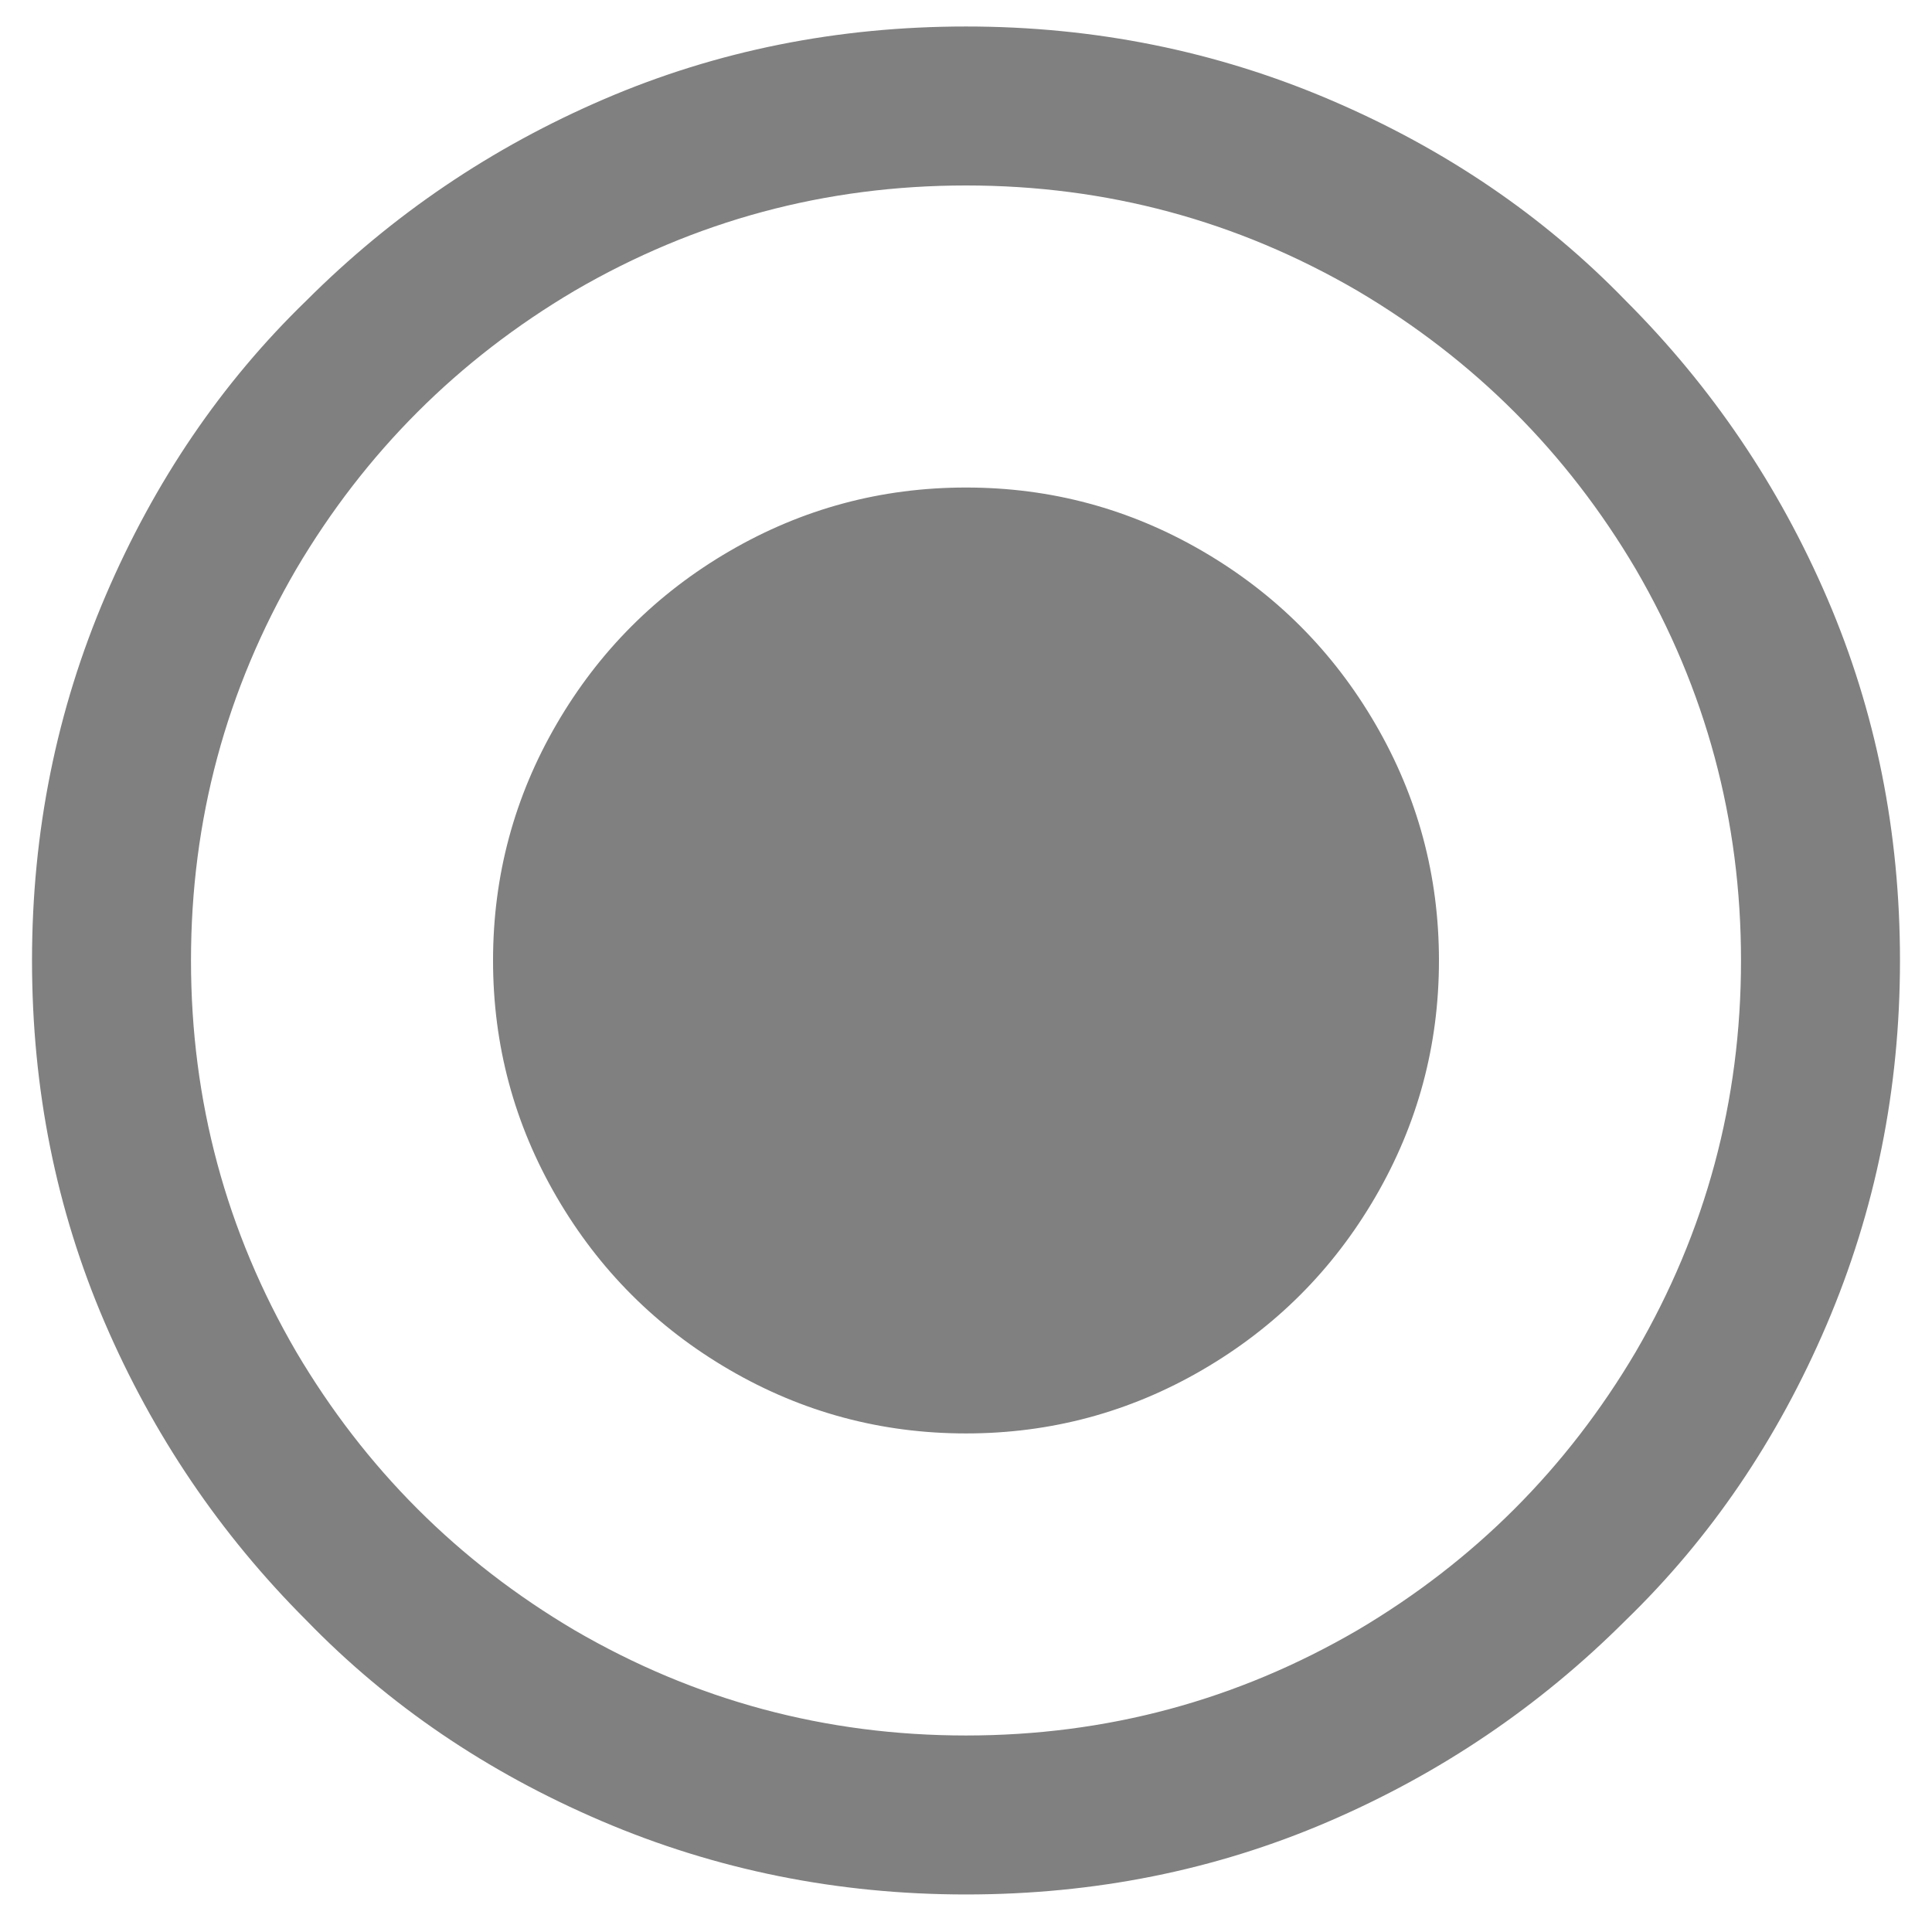 <svg width="70" height="70" viewBox="1 -60 70 70" fill="#808080"
  xmlns="http://www.w3.org/2000/svg">
  <path d="M36-53.28L36-53.28Q43.632-53.28 50.184-49.464L50.184-49.464Q56.52-45.72 60.264-39.384L60.264-39.384Q64.08-32.832 64.08-25.2Q64.08-17.568 60.264-11.016L60.264-11.016Q56.52-4.68 50.184-0.936L50.184-0.936Q43.632 2.88 36 2.88Q28.368 2.88 21.816-0.936L21.816-0.936Q15.48-4.68 11.736-11.016L11.736-11.016Q7.92-17.568 7.92-25.2Q7.92-32.832 11.736-39.384L11.736-39.384Q15.48-45.72 21.816-49.464L21.816-49.464Q28.368-53.28 36-53.28ZM36-59.04L36-59.04Q29.016-59.04 22.896-56.412Q16.776-53.784 12.096-49.104L12.096-49.104Q7.488-44.64 4.824-38.412Q2.16-32.184 2.16-25.2Q2.16-18.216 4.788-12.096Q7.416-5.976 12.096-1.296L12.096-1.296Q16.56 3.312 22.788 5.976Q29.016 8.64 36 8.64Q42.984 8.64 49.104 6.012Q55.224 3.384 59.904-1.296L59.904-1.296Q64.512-5.76 67.176-11.988Q69.84-18.216 69.84-25.2Q69.84-32.184 67.212-38.304Q64.584-44.424 59.904-49.104L59.904-49.104Q55.44-53.712 49.212-56.376Q42.984-59.04 36-59.04L36-59.04ZM36-42.336L36-42.336Q31.392-42.336 27.432-40.032Q23.472-37.728 21.168-33.768Q18.864-29.808 18.864-25.2Q18.864-20.592 21.168-16.632Q23.472-12.672 27.432-10.368Q31.392-8.064 36-8.064Q40.608-8.064 44.568-10.368Q48.528-12.672 50.832-16.632Q53.136-20.592 53.136-25.2Q53.136-29.808 50.832-33.768Q48.528-37.728 44.568-40.032Q40.608-42.336 36-42.336Z"/>
</svg>
